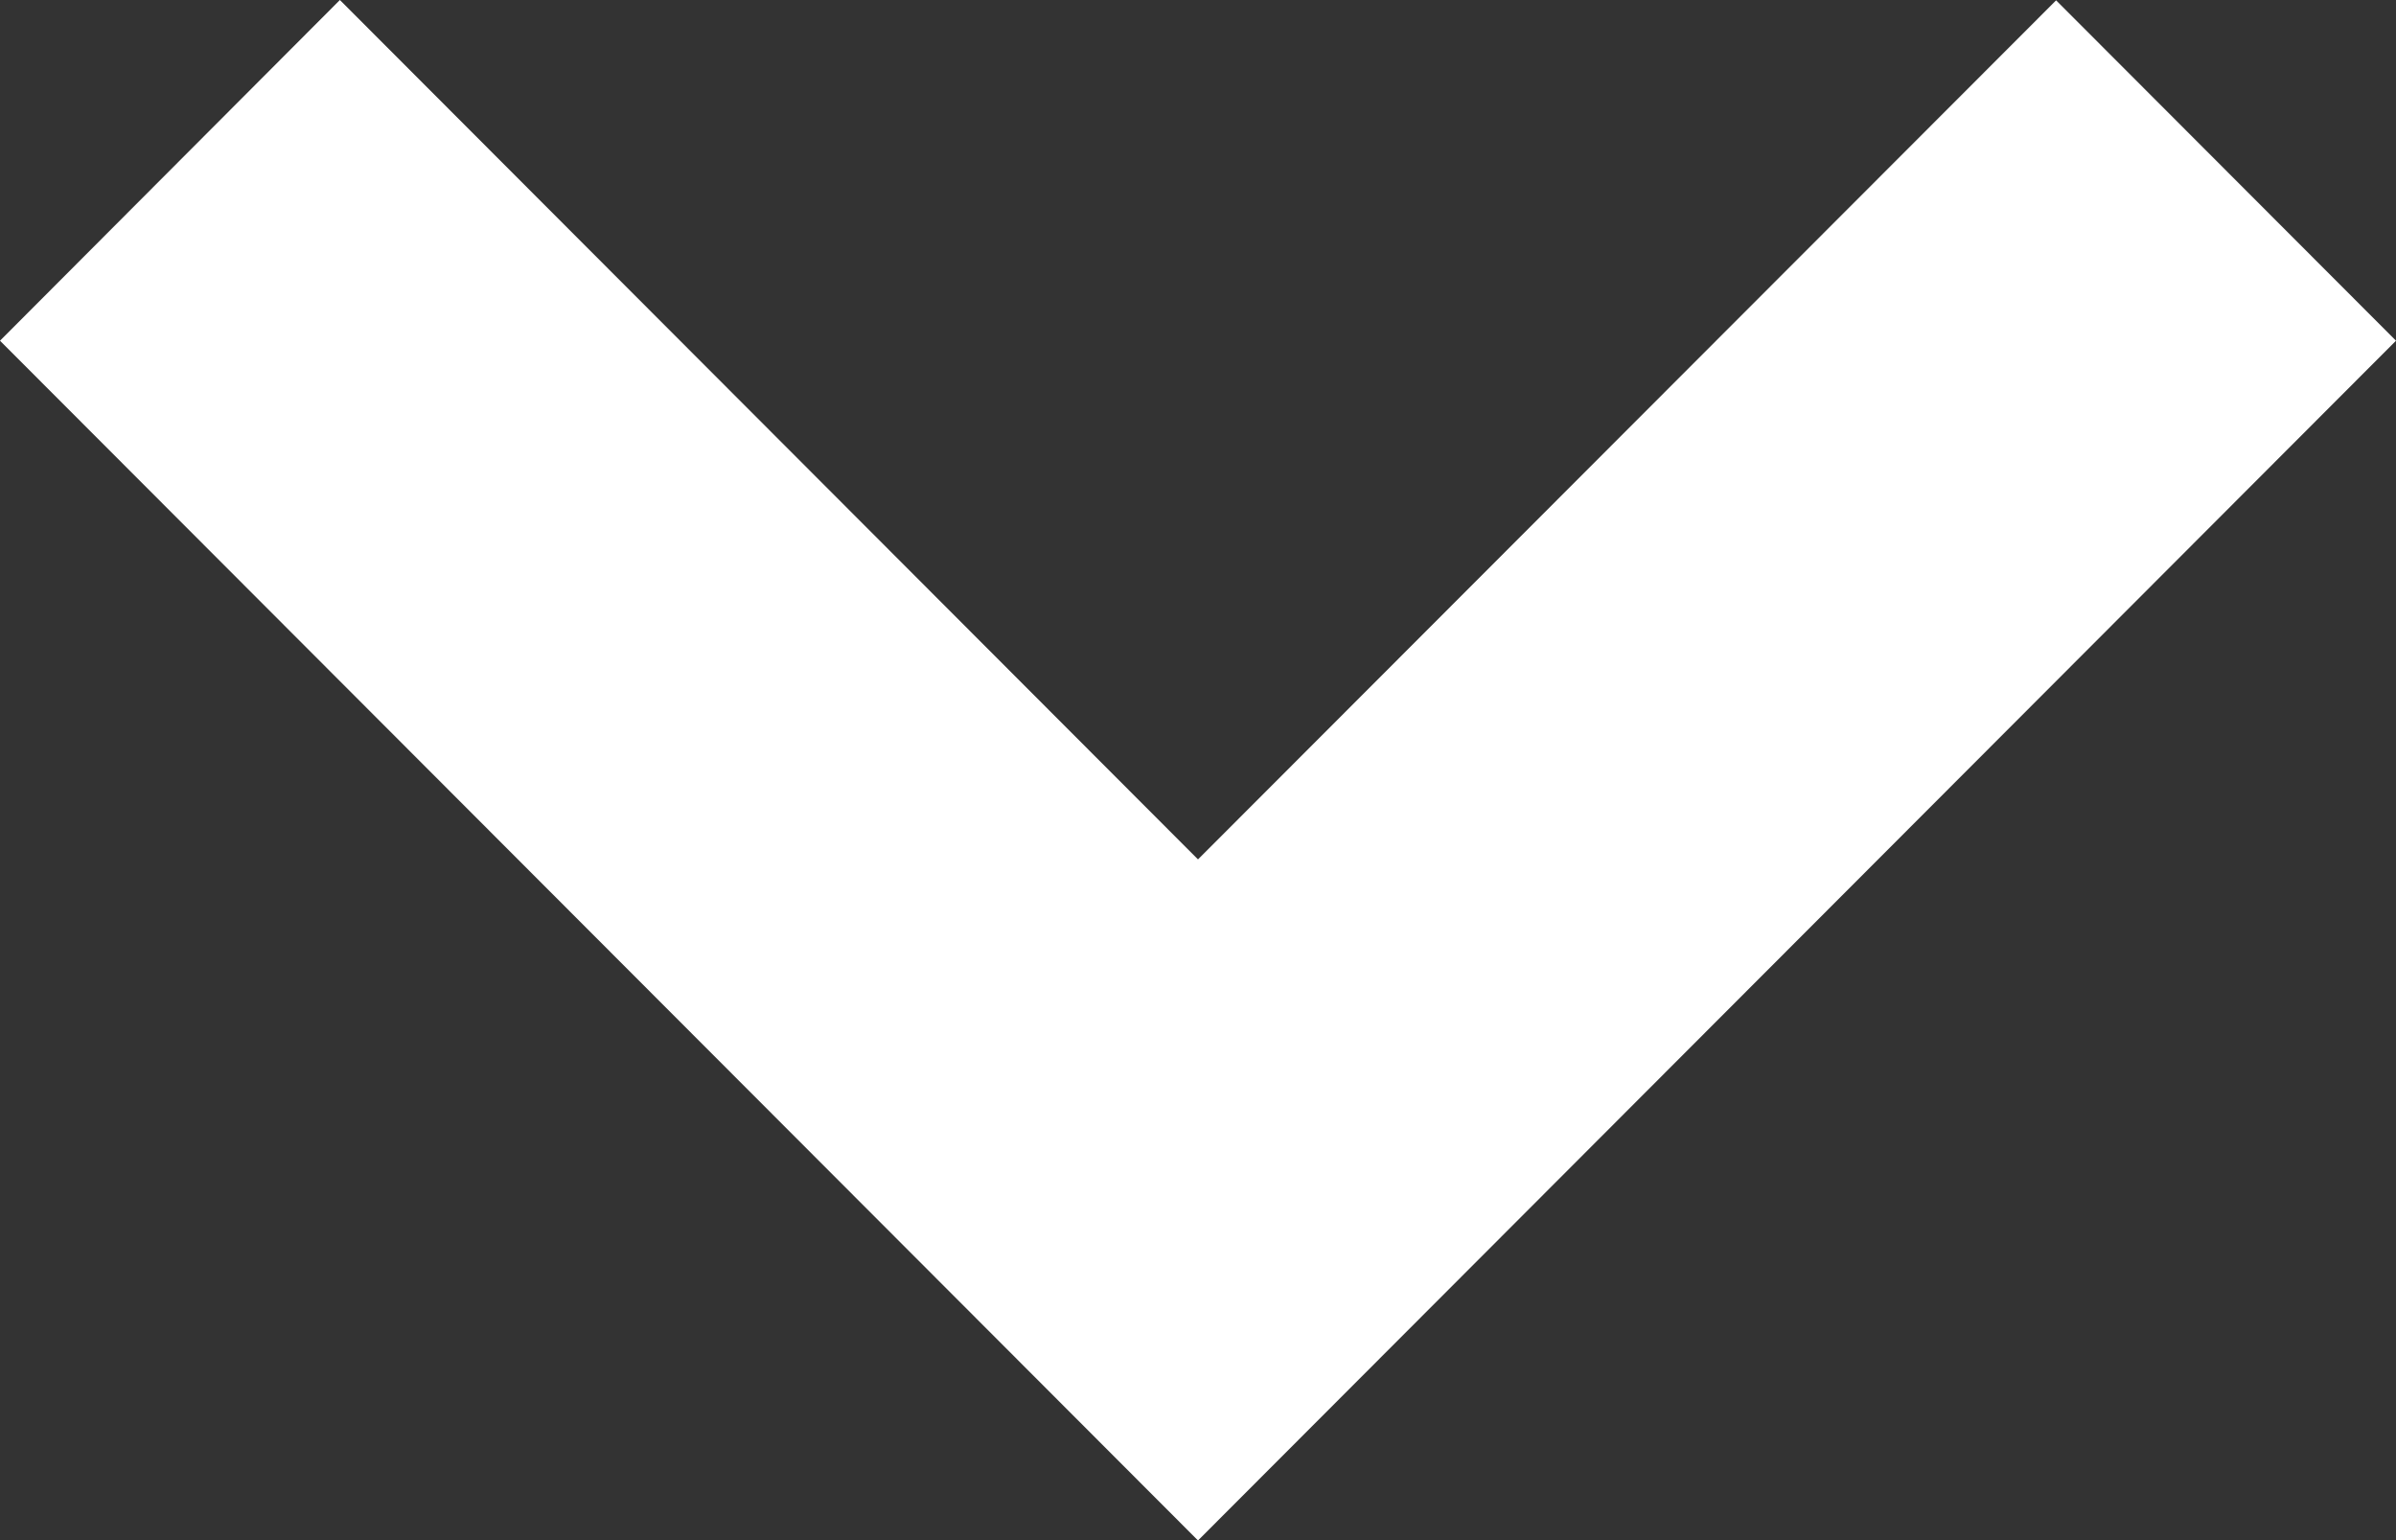 <svg xmlns="http://www.w3.org/2000/svg" width="14" height="9" viewBox="0 0 14 9">
  <rect x="0" y="0" width="14" height="9" fill="#333333" stroke="none"/>
  <g id="down-arrow-of-angle" transform="translate(0 -35.709)">
    <path id="Path_12571" data-name="Path 12571" d="M14,37.7l-1.986-1.989L7,40.731,1.986,35.709,0,37.7l7,7.011Z" fill="#fff"/>
  </g>
</svg>
